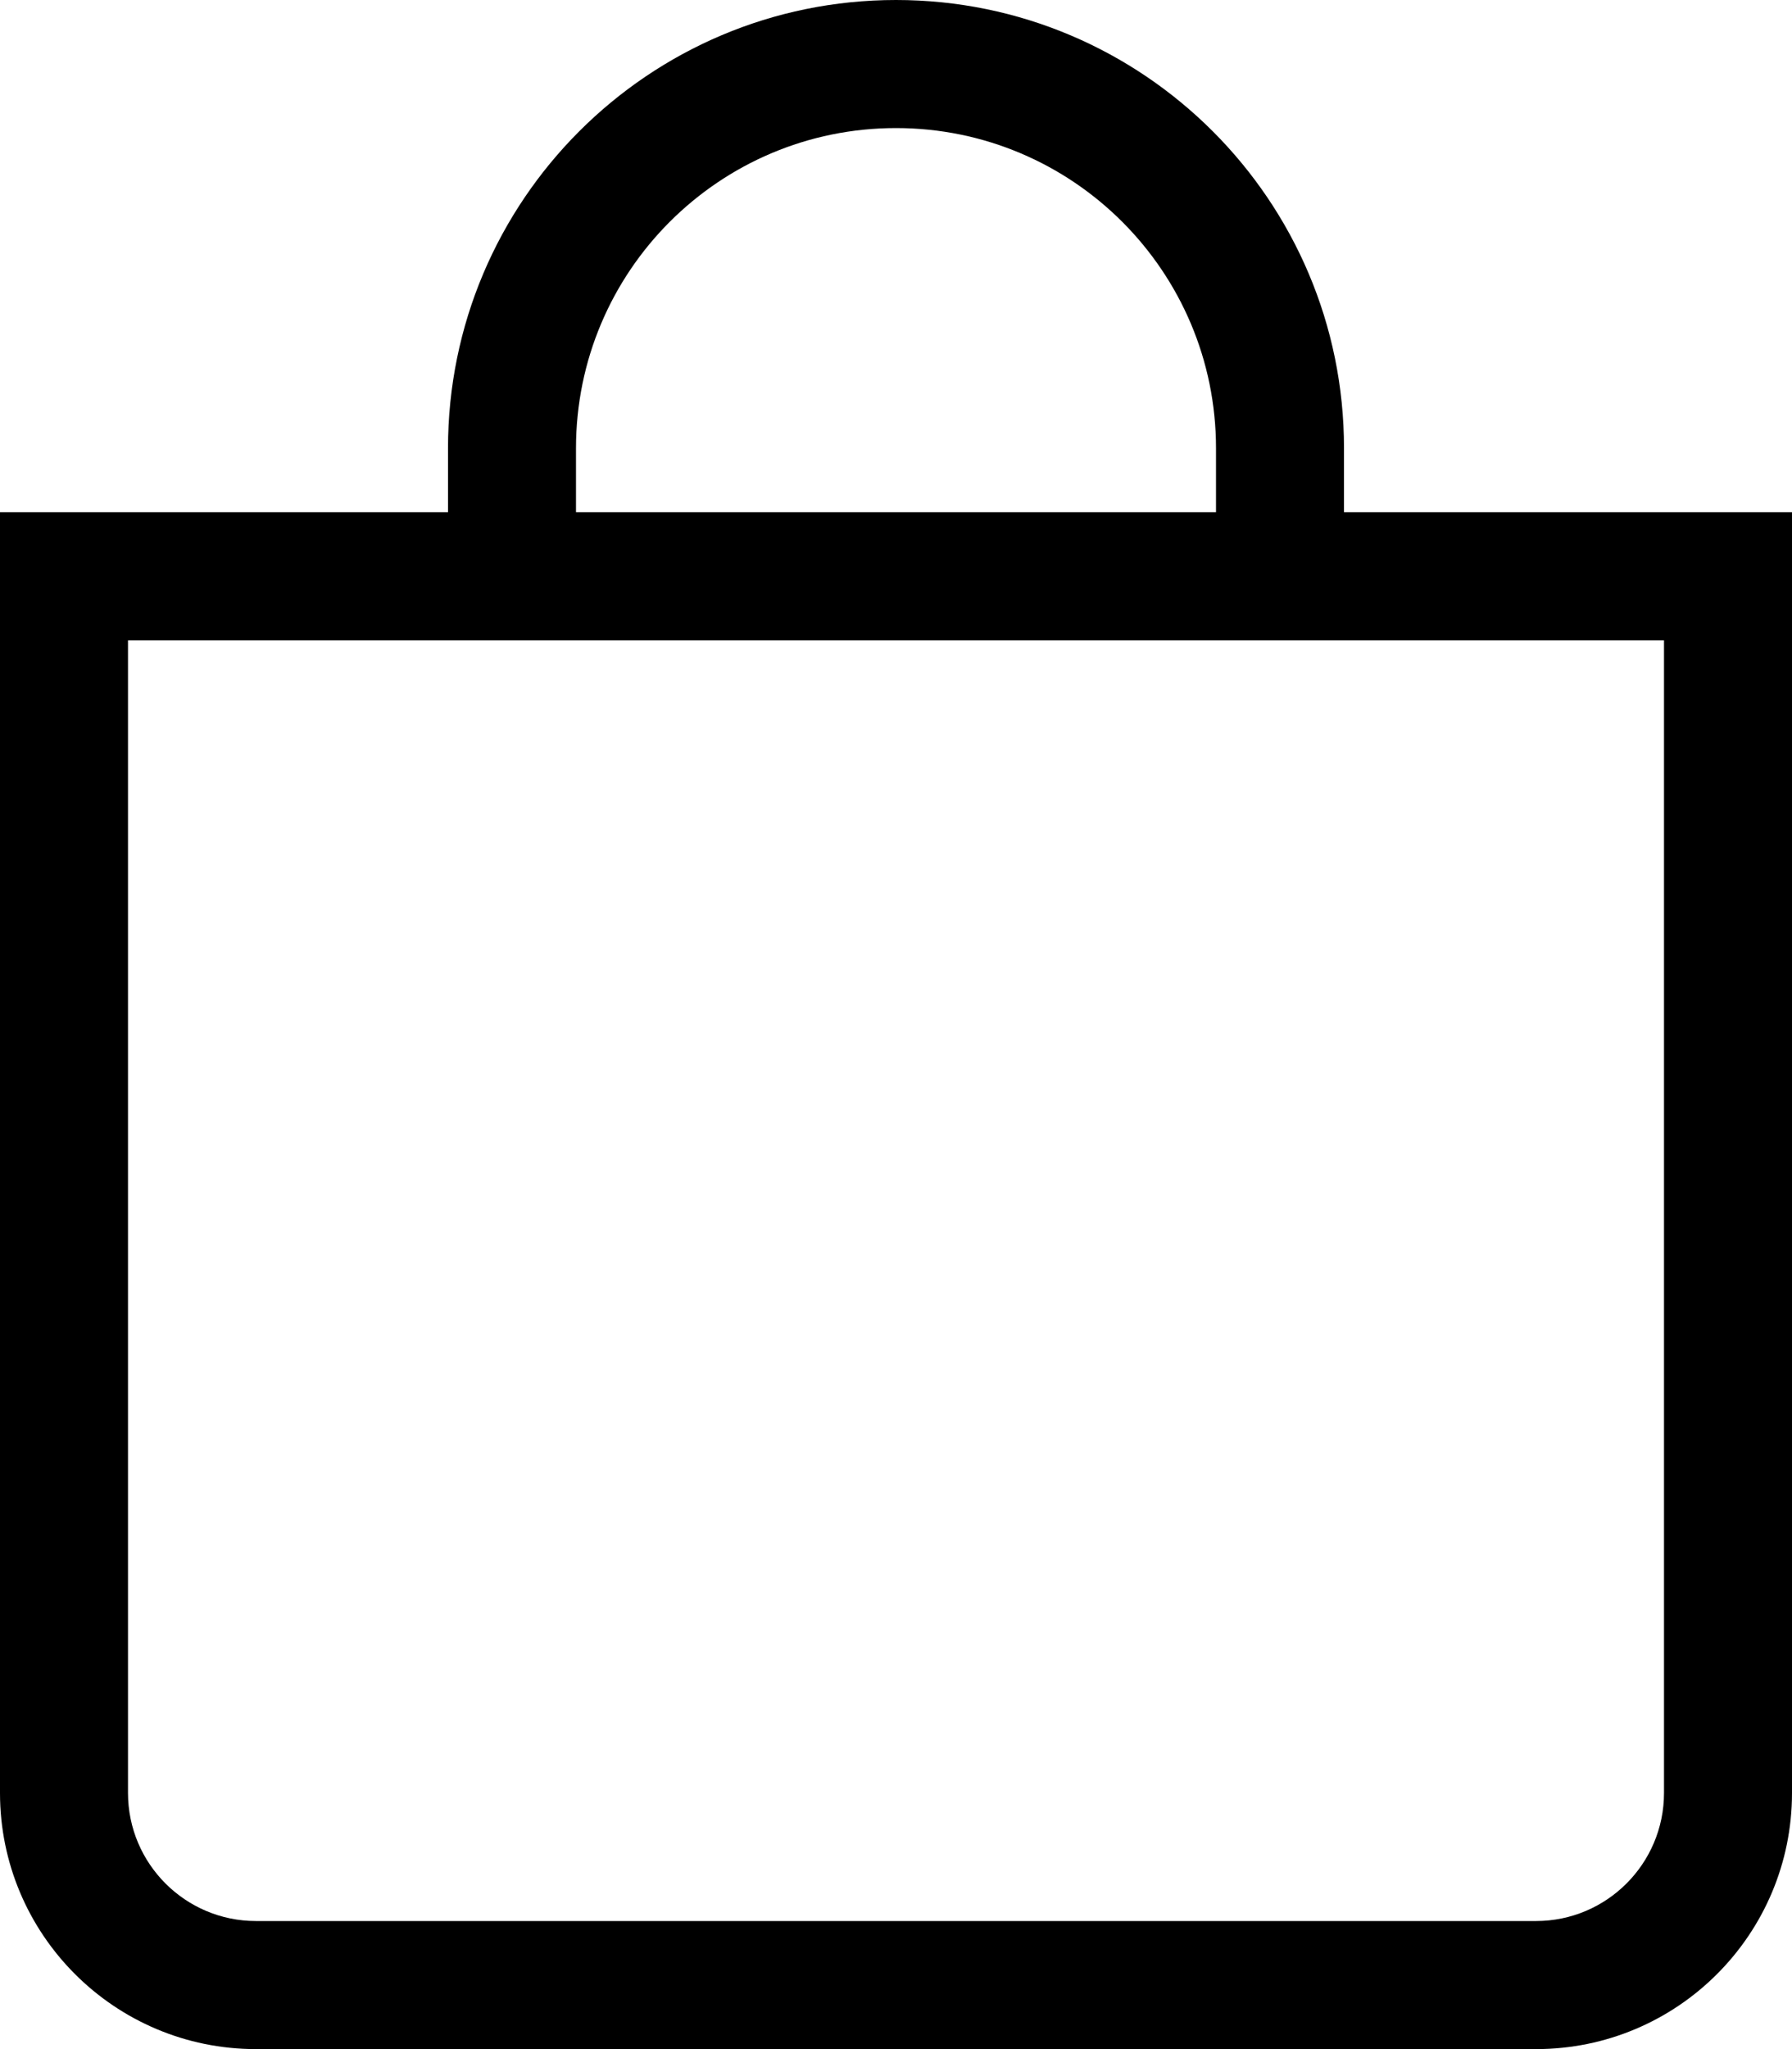 <?xml version="1.0" encoding="UTF-8"?>
<svg width="21px" height="24px" viewBox="0 0 21 24" version="1.1" xmlns="http://www.w3.org/2000/svg" xmlns:xlink="http://www.w3.org/1999/xlink">
    <title>Shopping Cart</title>
    <g id="Symbols" stroke="none" stroke-width="1" fill="none" fill-rule="evenodd">
        <g id="Mobile---Header" transform="translate(-400, -35)" fill="#000000" fill-rule="nonzero">
            <g id="Mobile-Header" transform="translate(16, 24)">
                <g id="Shopping-Cart" transform="translate(384, 11)">
                    <path d="M10.5,1.5 C12.571,1.5 14.25,3.179 14.25,5.25 L14.25,6 L6.75,6 L6.75,5.25 C6.75,3.179 8.429,1.5 10.5,1.5 Z M15.75,6 L15.75,5.25 C15.75,2.351 13.399,0 10.5,0 C7.601,0 5.25,2.351 5.25,5.25 L5.25,6 L0,6 L0,21 C0,22.657 1.343,24 3,24 L18,24 C19.657,24 21,22.657 21,21 L21,6 L15.75,6 Z M1.5,7.5 L19.5,7.5 L19.5,21 C19.5,21.828 18.828,22.5 18,22.5 L3,22.5 C2.172,22.5 1.5,21.828 1.5,21 L1.5,7.5 Z" id="Shape"></path>
                </g>
            </g>
        </g>
    </g>
</svg>